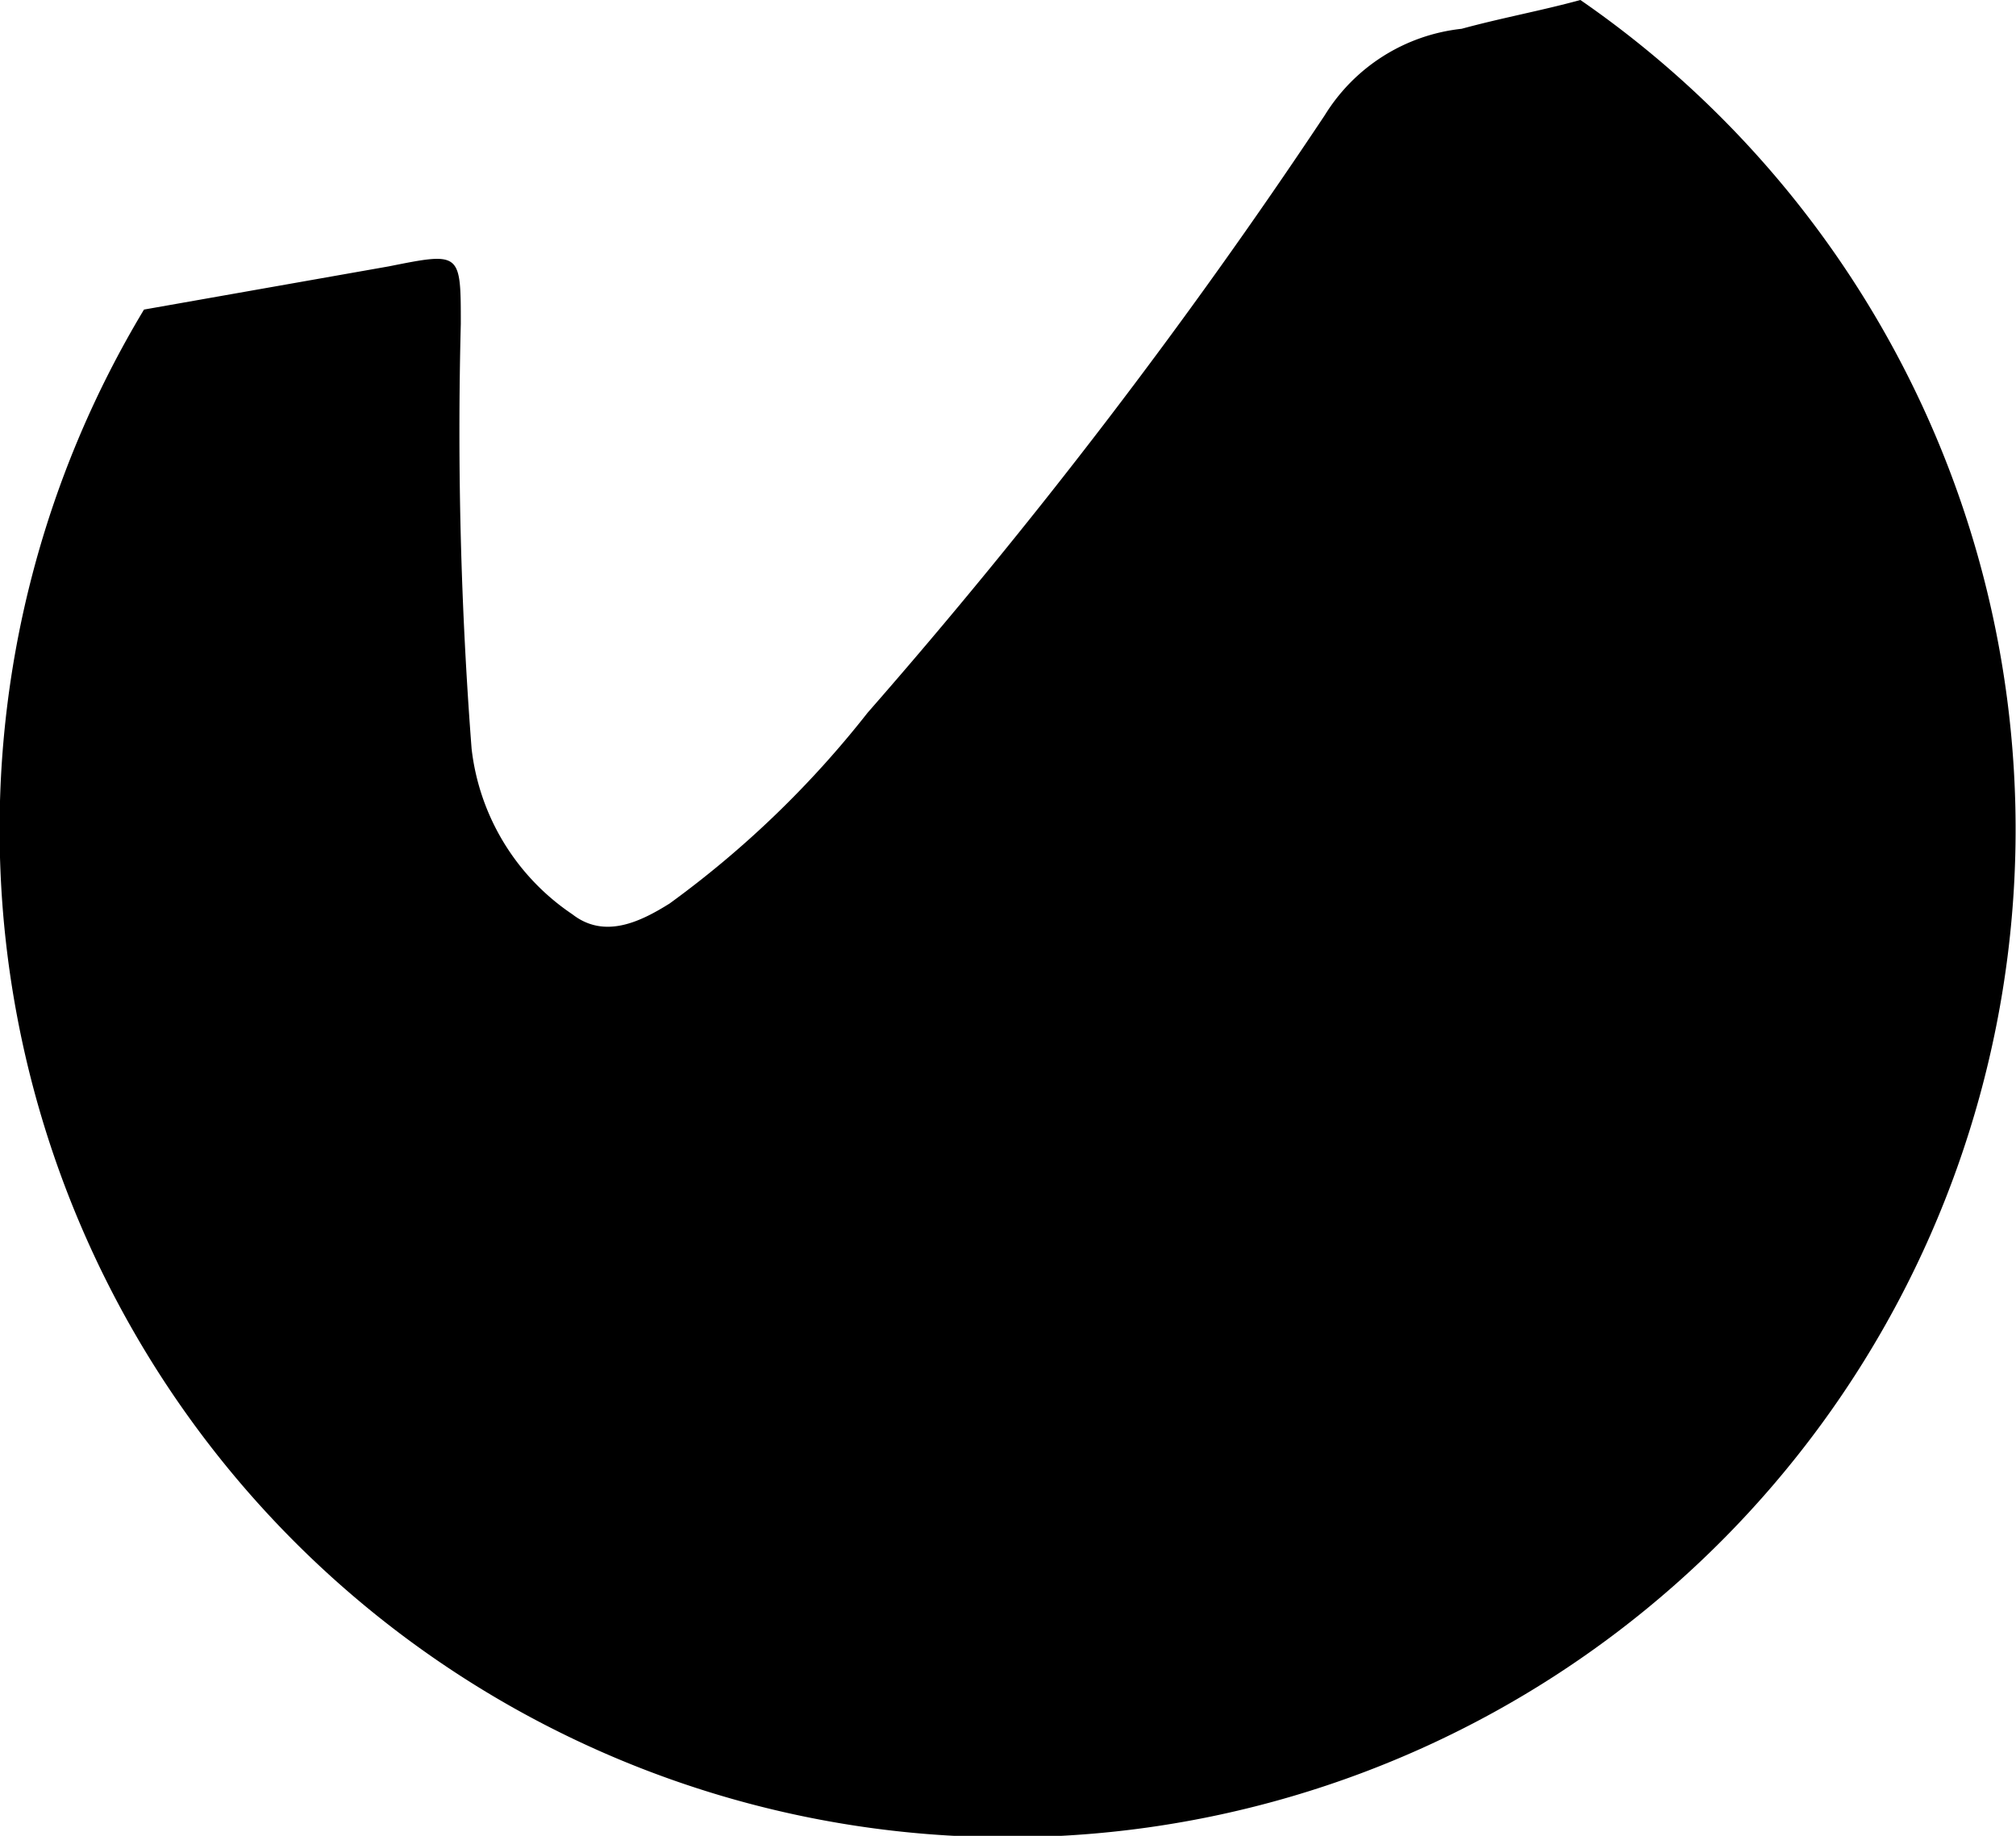 <svg id="Layer_1" data-name="Layer 1" xmlns="http://www.w3.org/2000/svg" viewBox="0 0 56 51"><title>5</title><path d="M258.8,227.1a158.36,158.36,0,0,1-12.7,16.6,27.64,27.64,0,0,1-5.5,5.3c-.8.5-1.8,1-2.7.3a6.42,6.42,0,0,1-2.8-4.6,115.48,115.48,0,0,1-.3-11.8c0-2,0-2-2-1.6l-6.8,1.2a28,28,0,1,0,39.9-8.6c-1.1.3-2.2.5-3.3.8A5.11,5.11,0,0,0,258.8,227.1Z" transform="translate(-222 -223.9)"/></svg>